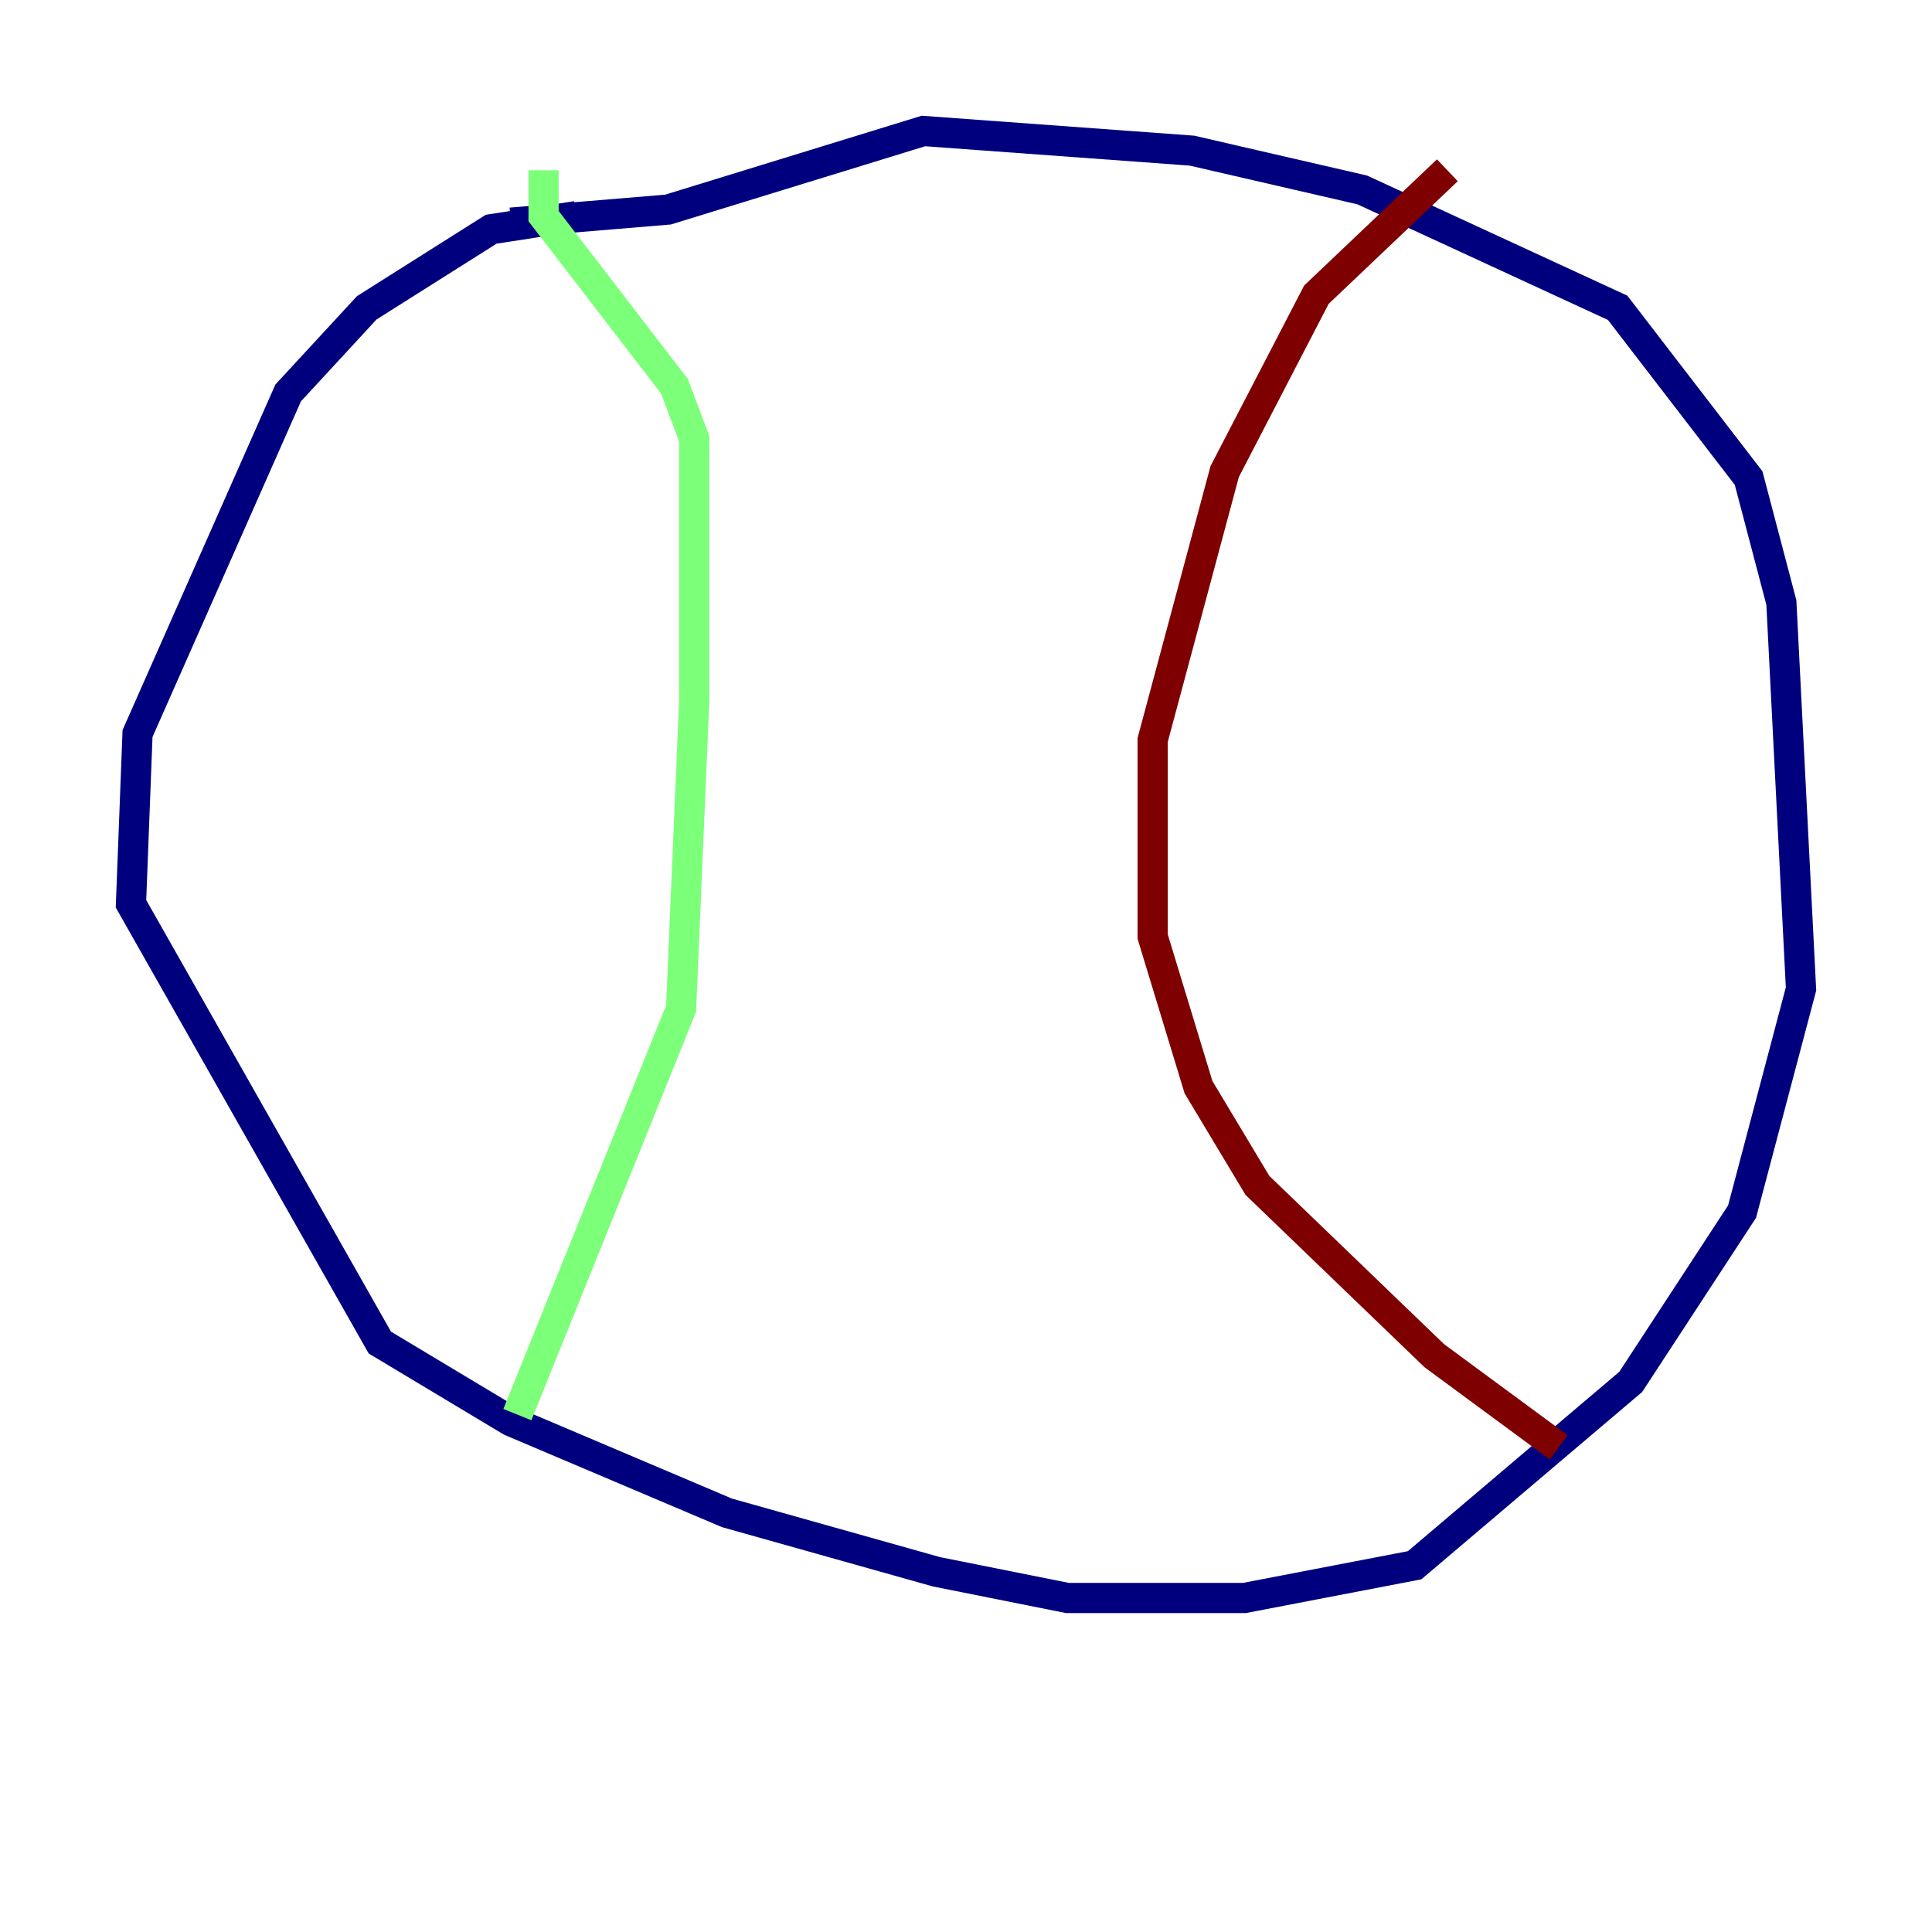 <?xml version="1.0" encoding="utf-8" ?>
<svg baseProfile="tiny" height="128" version="1.2" viewBox="0,0,128,128" width="128" xmlns="http://www.w3.org/2000/svg" xmlns:ev="http://www.w3.org/2001/xml-events" xmlns:xlink="http://www.w3.org/1999/xlink"><defs /><polyline fill="none" points="38.183,14.319 32.542,15.186 24.298,20.393 19.091,26.034 9.112,48.597 8.678,59.878 25.166,88.949 33.844,94.156 48.163,100.231 62.047,104.136 70.725,105.871 82.441,105.871 93.722,103.702 108.041,91.552 115.417,80.271 119.322,65.519 118.02,39.919 115.851,31.675 107.173,20.393 90.251,12.583 78.969,9.98 61.18,8.678 44.258,13.885 33.844,14.752" stroke="#00007f" stroke-width="2" /><polyline fill="none" points="36.014,11.281 36.014,14.319 44.691,25.6 45.993,29.071 45.993,46.427 45.125,66.82 34.278,93.722" stroke="#7cff79" stroke-width="2" /><polyline fill="none" points="95.891,11.281 87.214,19.525 81.139,31.241 76.366,49.031 76.366,62.047 79.403,72.027 83.308,78.536 95.024,89.817 103.268,95.891" stroke="#7f0000" stroke-width="2" /></svg>